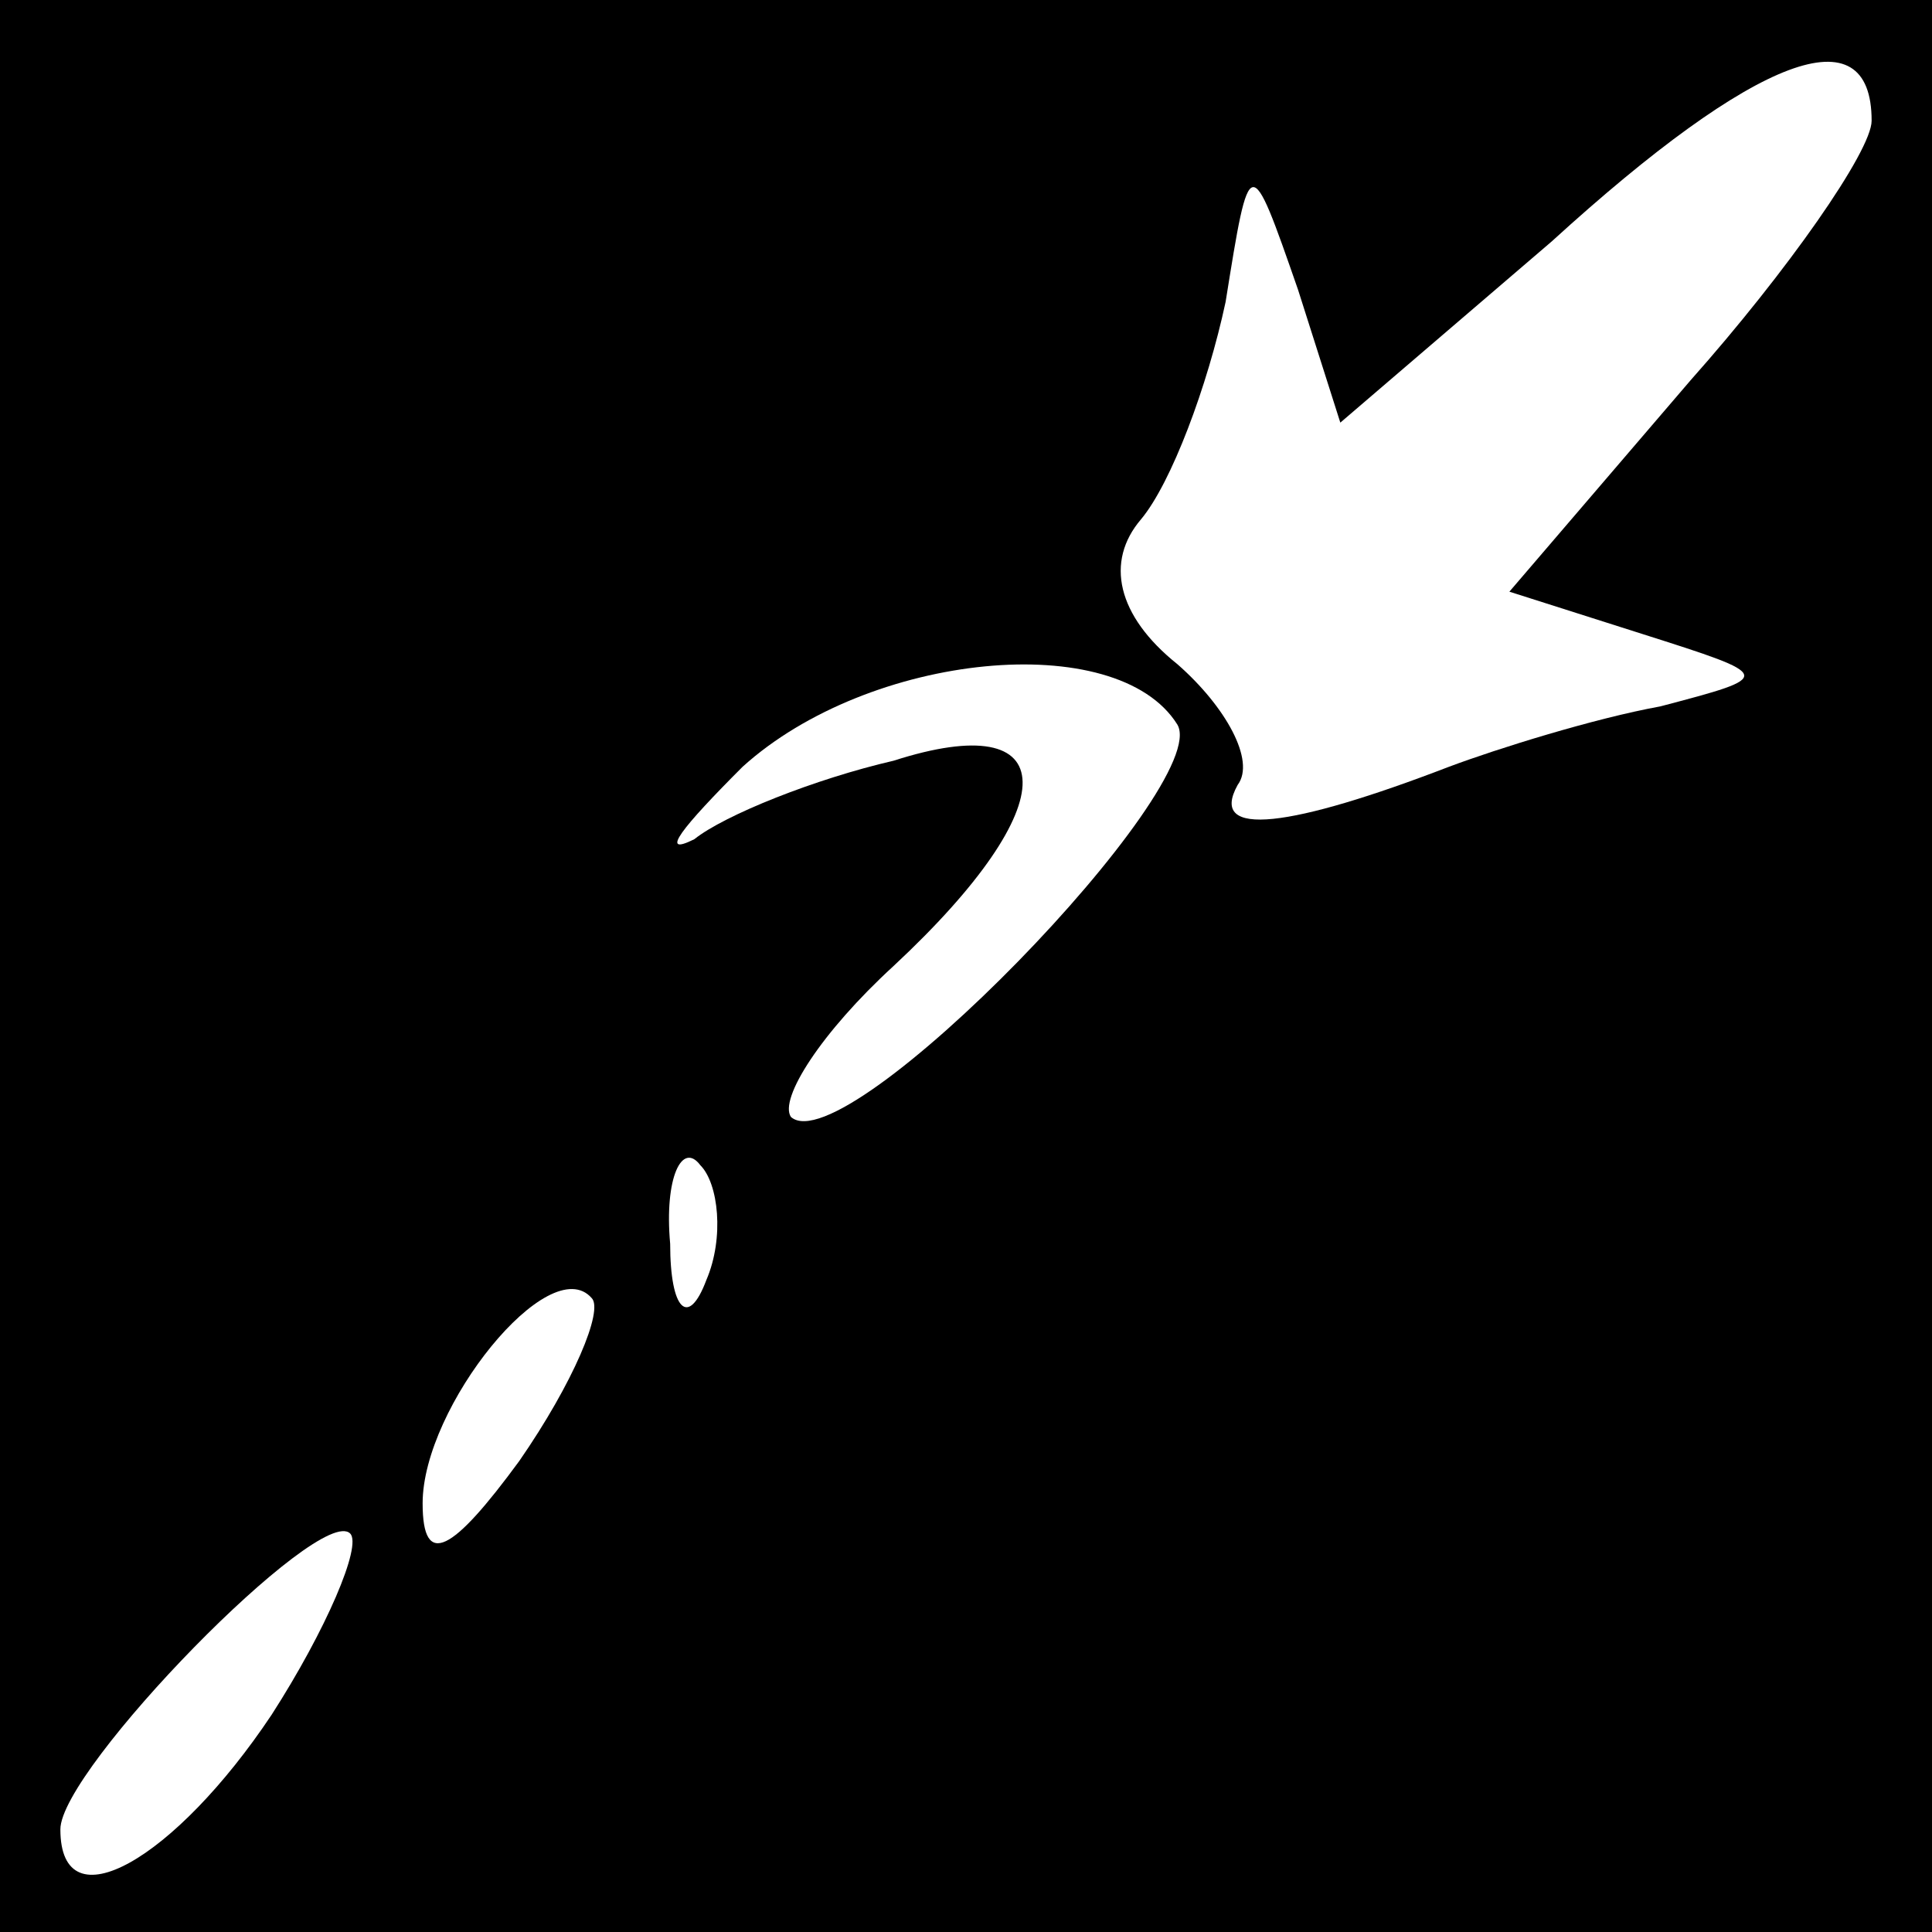 <?xml version="1.0" standalone="no"?>
<!DOCTYPE svg PUBLIC "-//W3C//DTD SVG 20010904//EN"
 "http://www.w3.org/TR/2001/REC-SVG-20010904/DTD/svg10.dtd">
<svg version="1.0" xmlns="http://www.w3.org/2000/svg"
 width="32pt" height="32pt" viewBox="0 0 32 32"
 preserveAspectRatio="xMidYMid meet">
<rect x="0" y="0" width="32" height="32" fill="#808080" stroke="none"/>
<g transform="translate(0,32) scale(0.1,-0.1)"
fill="#000000" stroke="none">
<path fill="#000000" stroke="none" d="M0 160 l0 -160 160 0 160 0 0 160 0
160 -160 0 -160 0 0 -160z"/>
<path fill="#ffffff" stroke="none" d="M310 300 c0 -5 -14 -25 -30 -43 l-30
-35 22 -7 c22 -7 22 -7 3 -12 -11 -2 -27 -7 -35 -10 -26 -10 -40 -12 -35 -3 3
4 -2 13 -10 20 -10 8 -12 17 -6 24 5 6 11 22 14 36 4 25 4 25 12 2 l7 -22 35
30 c34 31 53 38 53 20z"/>
<path fill="#ffffff" stroke="none" d="M195 200 c6 -10 -55 -73 -64 -65 -2 3
5 14 17 25 29 27 28 43 0 34 -13 -3 -28 -9 -33 -13 -6 -3 -2 2 8 12 21 19 62
23 72 7z"/>
<path fill="#ffffff" stroke="none" d="M117 108 c-3 -8 -6 -5 -6 6 -1 11 2 17
5 13 3 -3 4 -12 1 -19z"/>
<path fill="#ffffff" stroke="none" d="M86 78 c-11 -15 -16 -18 -16 -7 0 16
21 42 28 34 2 -2 -3 -14 -12 -27z"/>
<path fill="#ffffff" stroke="none" d="M45 36 c-16 -24 -35 -35 -35 -19 0 10
43 54 48 49 2 -2 -4 -16 -13 -30z"/>
</g>
</svg>
